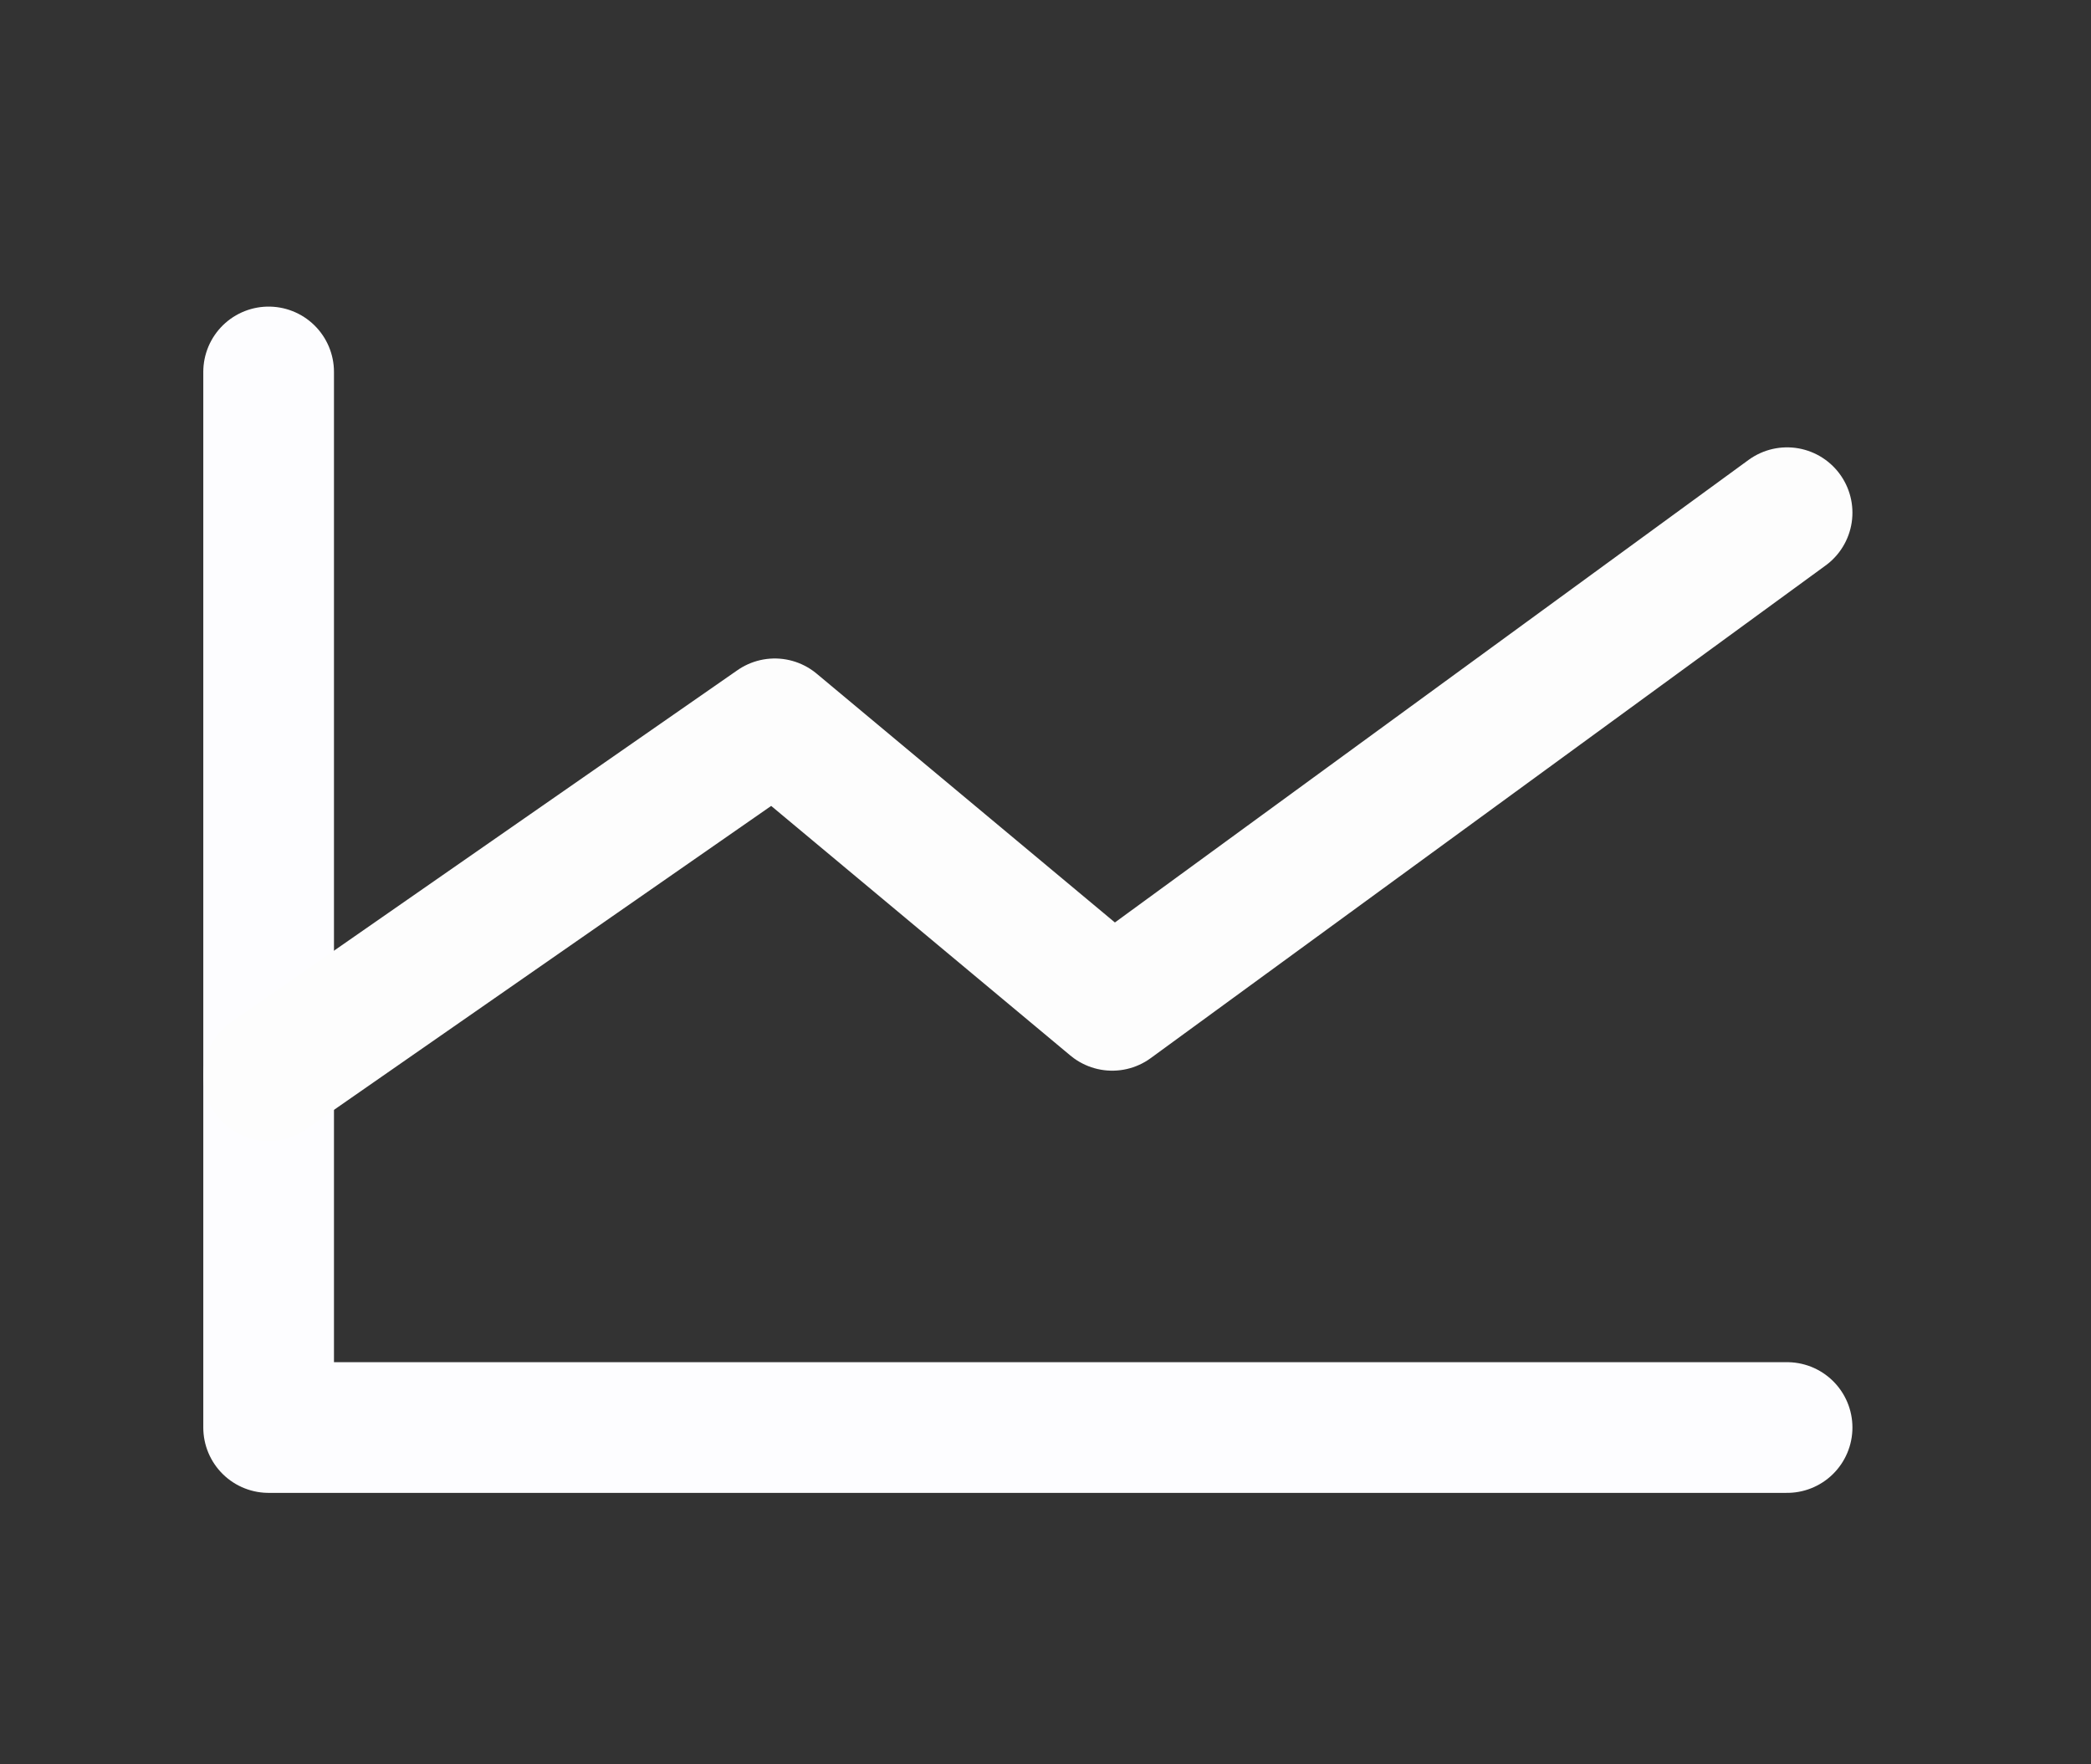 <svg width="32" height="27" viewBox="0 0 32 27" fill="none" xmlns="http://www.w3.org/2000/svg">
<rect x="0" y="0" width="32" height="27" fill="#333333" stroke="none"/>
<g id="Interface / Chart_Line">
<path id="Vector" d="M27.349 21.846H4.111V5.692" stroke="#FDFDFF" stroke-width="2" stroke-linecap="round" stroke-linejoin="round"/>
<path id="Vector_2" d="M27.349 7.846L17.021 15.385L11.857 11.077L4.111 16.462" stroke="#FDFDFD" stroke-width="2" stroke-linecap="round" stroke-linejoin="round"/>
</g>
</svg>
